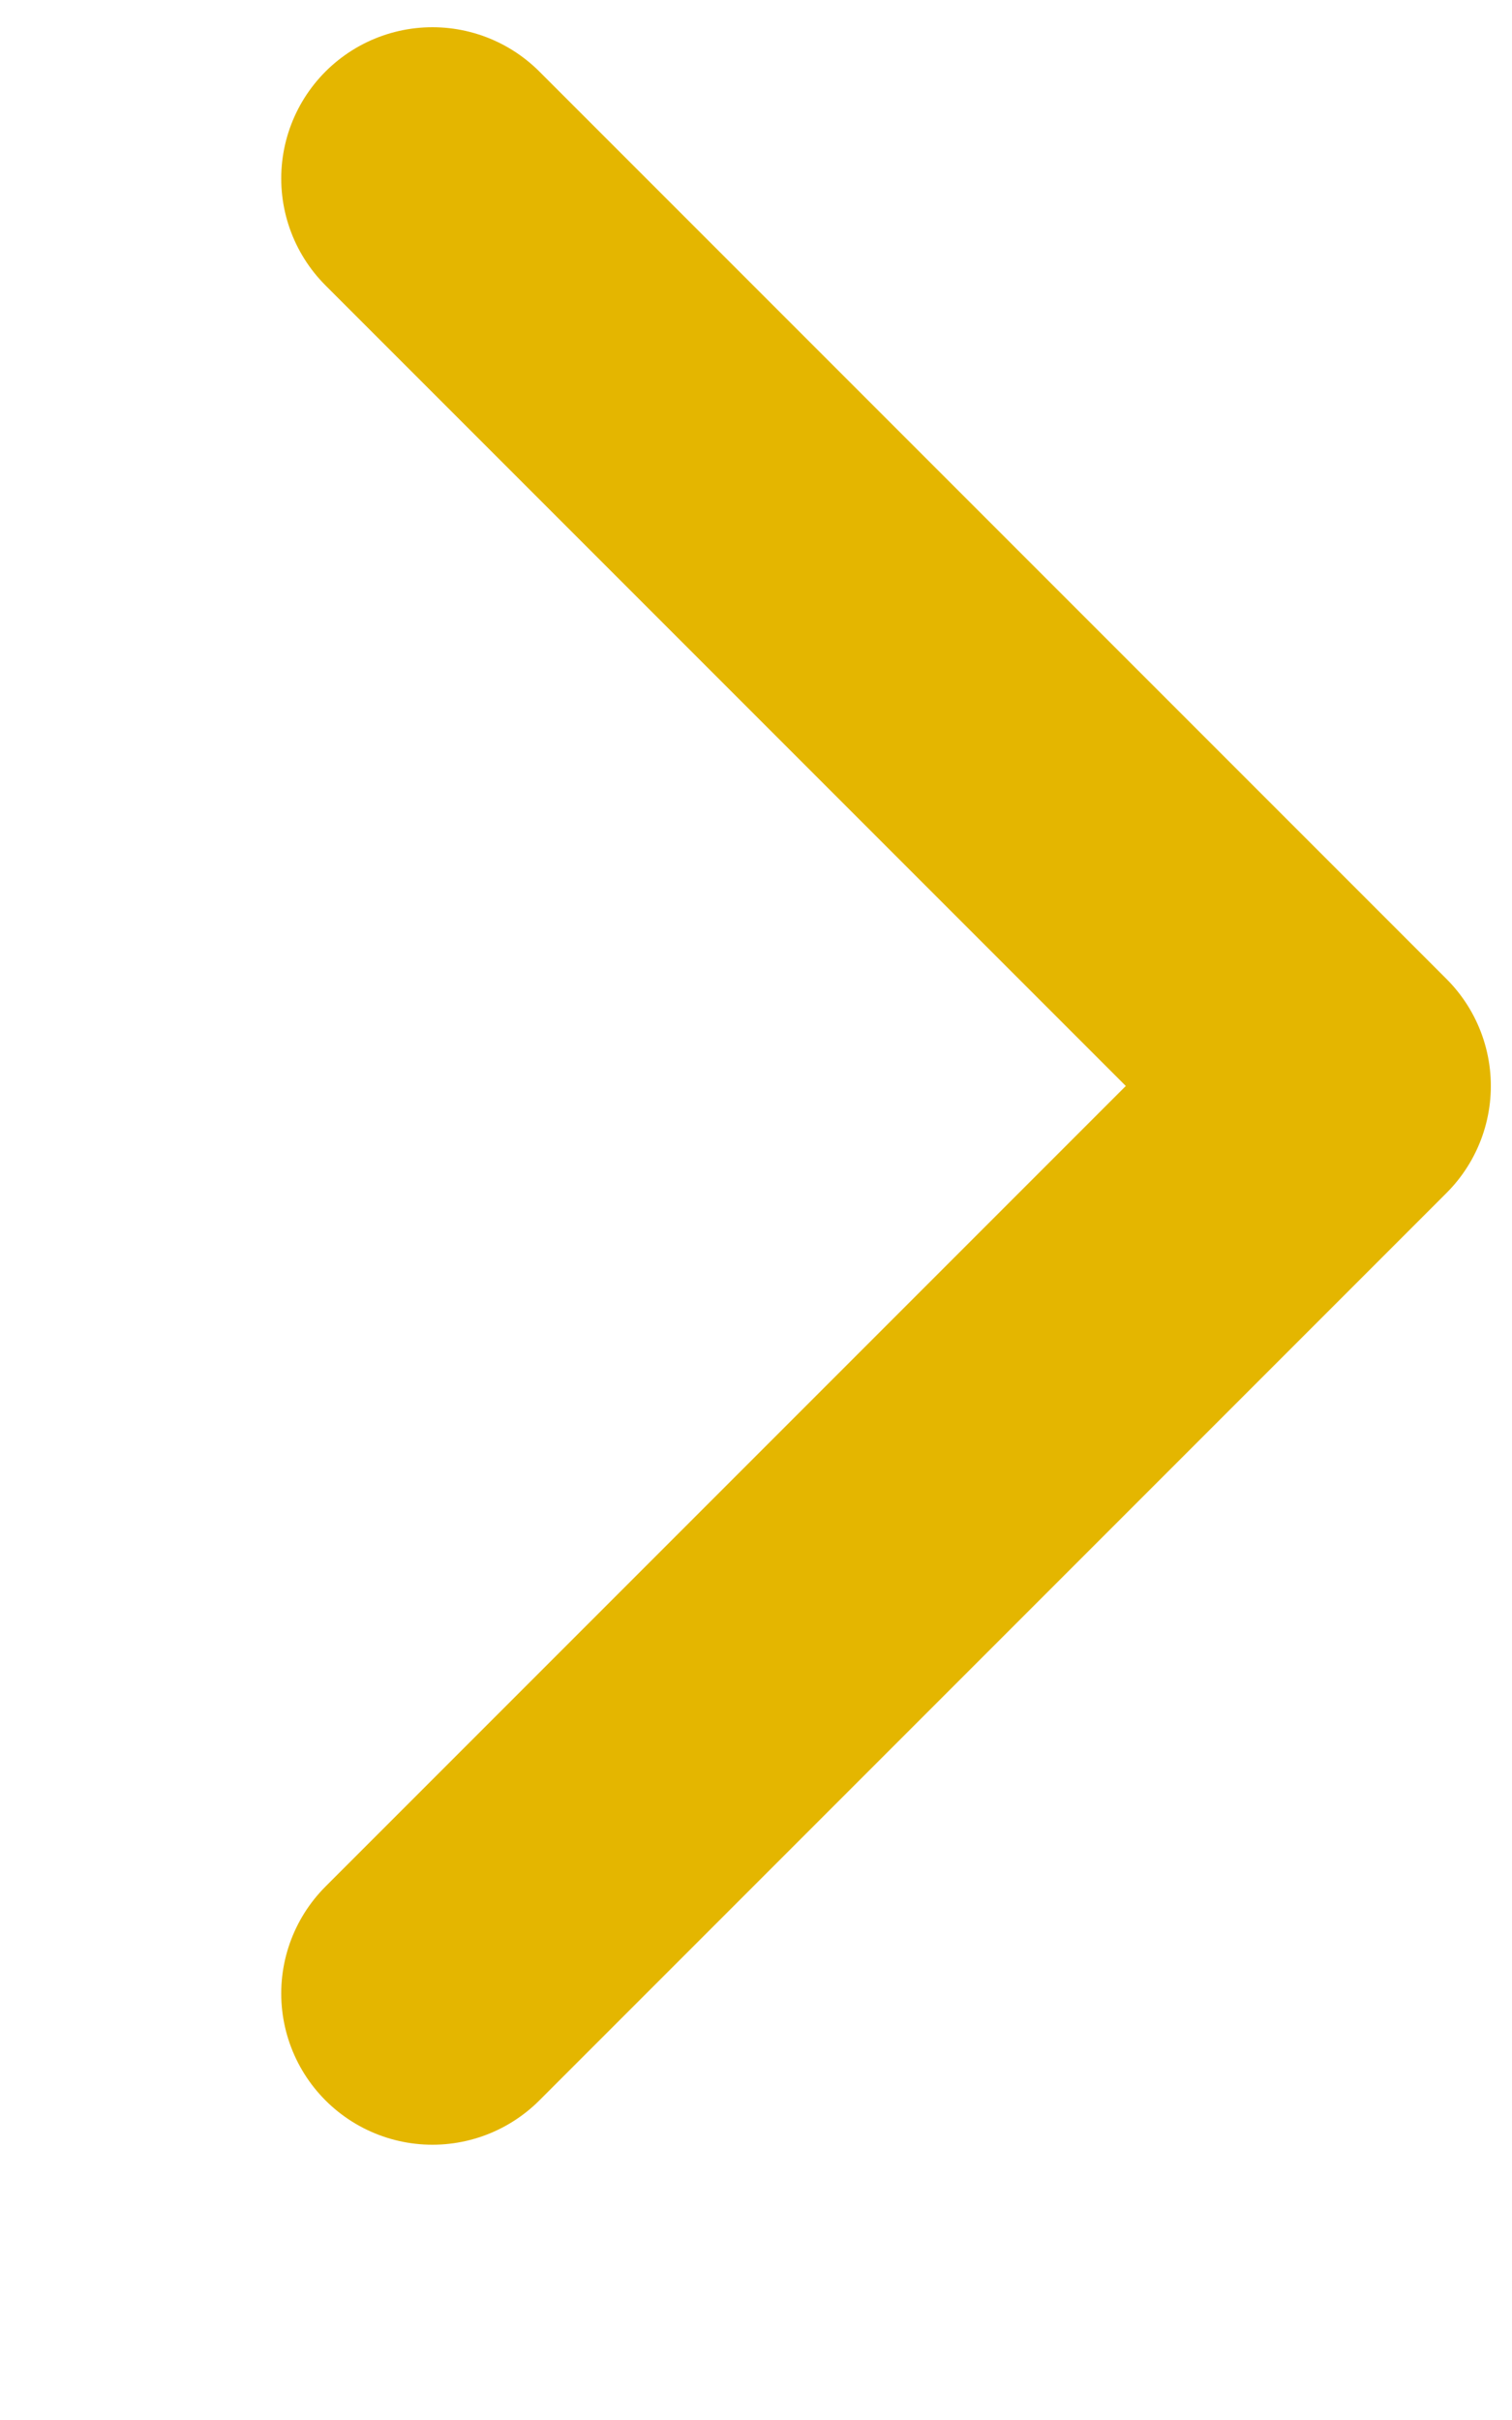 <svg width="5" height="8" viewBox="0 0 5 8" fill="none" xmlns="http://www.w3.org/2000/svg">
<path d="M1.43 6.59L4.43 3.59L1.43 0.59" stroke="#E4B600" stroke-linecap="round" stroke-linejoin="round"/>
</svg>
